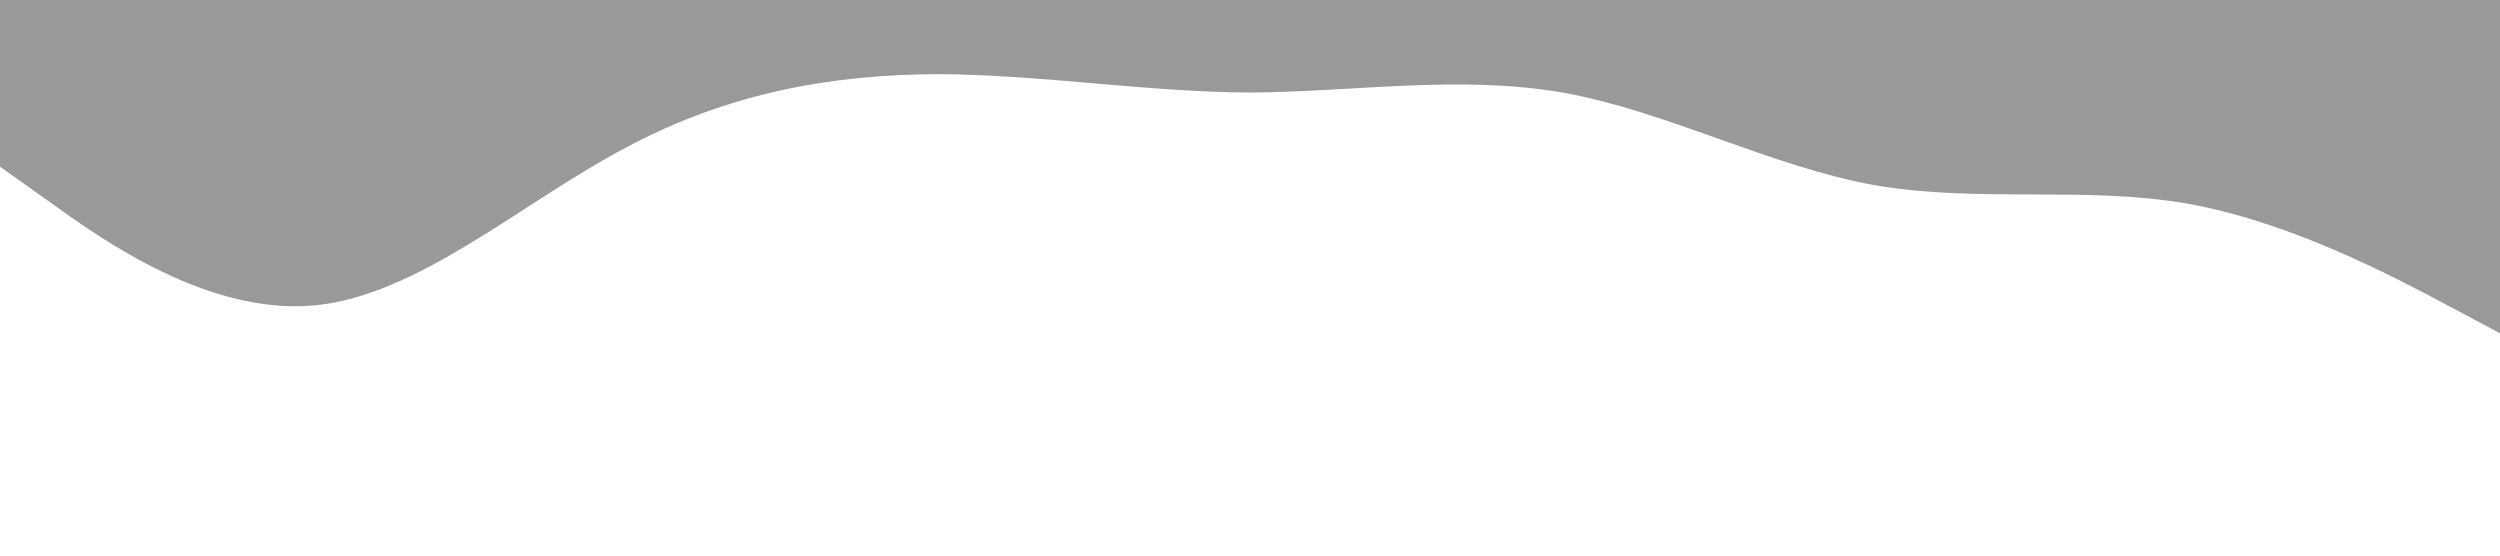 <?xml version="1.0" standalone="no"?><svg xmlns="http://www.w3.org/2000/svg" viewBox="0 0 1440 320"><path fill="rgba(0, 0, 0, 0.4)" fill-opacity="1" d="M0,96L30,117.3C60,139,120,181,180,176C240,171,300,117,360,85.3C420,53,480,43,540,42.7C600,43,660,53,720,53.3C780,53,840,43,900,53.3C960,64,1020,96,1080,106.7C1140,117,1200,107,1260,117.3C1320,128,1380,160,1410,176L1440,192L1440,0L1410,0C1380,0,1320,0,1260,0C1200,0,1140,0,1080,0C1020,0,960,0,900,0C840,0,780,0,720,0C660,0,600,0,540,0C480,0,420,0,360,0C300,0,240,0,180,0C120,0,60,0,30,0L0,0Z"></path></svg>
